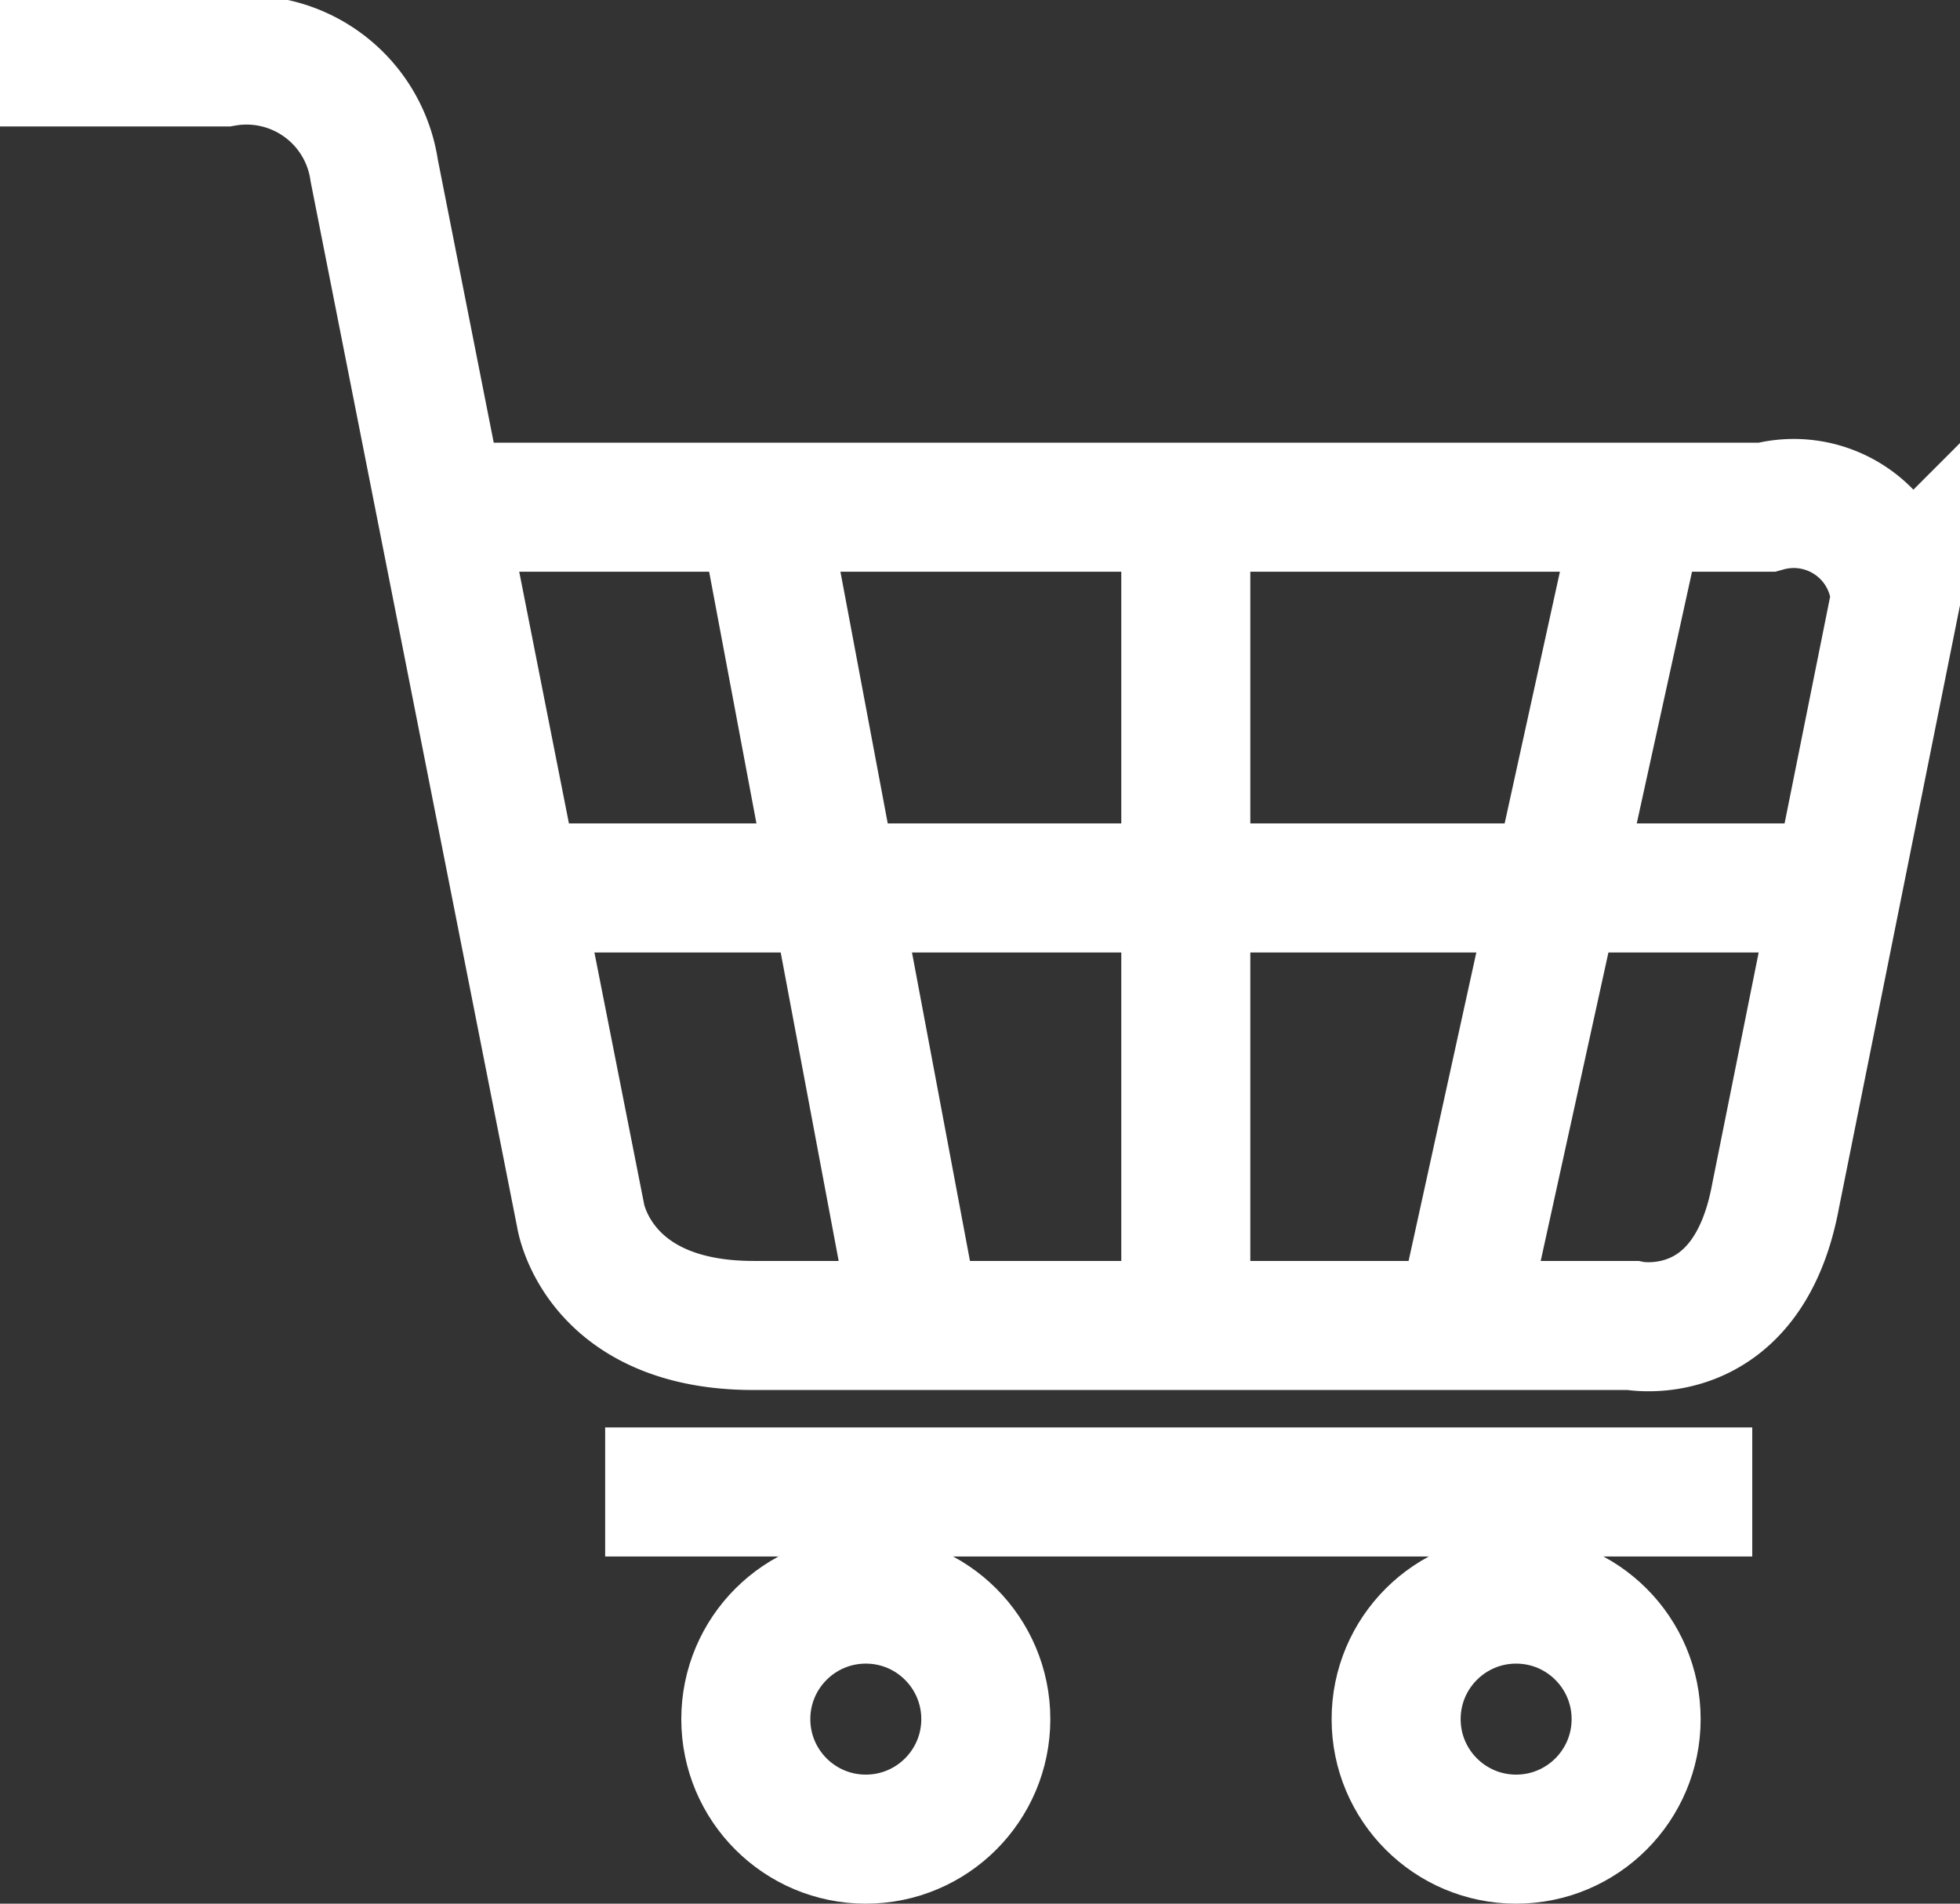 <svg viewBox="0 0 15.19 14.75" xmlns="http://www.w3.org/2000/svg"><rect x="0" y="0" width="15.19" height="14.75" fill="#333333" stroke="none"/><g fill="none" stroke="#fff" stroke-miterlimit="10"><path d="m87.15 38h1.74a1 1 0 0 1 1.16.84l1.6 8.1s.13.85 1.34.85h6.81s.89.18 1.11-1l.93-4.63a.79.79 0 0 0 -1-.71h-10.28" transform="translate(-87.15 -37.52)"/><path d="m5.92 3.98 1.19 6.33"/><path d="m9.19 3.98v6.33"/><path d="m12.7 3.98-1.39 6.33"/><path d="m3.99 6.88h10.24"/><path d="m4.69 11.56h8.89"/><circle cx="11.75" cy="13.32" r=".93"/><circle cx="6.71" cy="13.32" r=".93"/></g></svg>